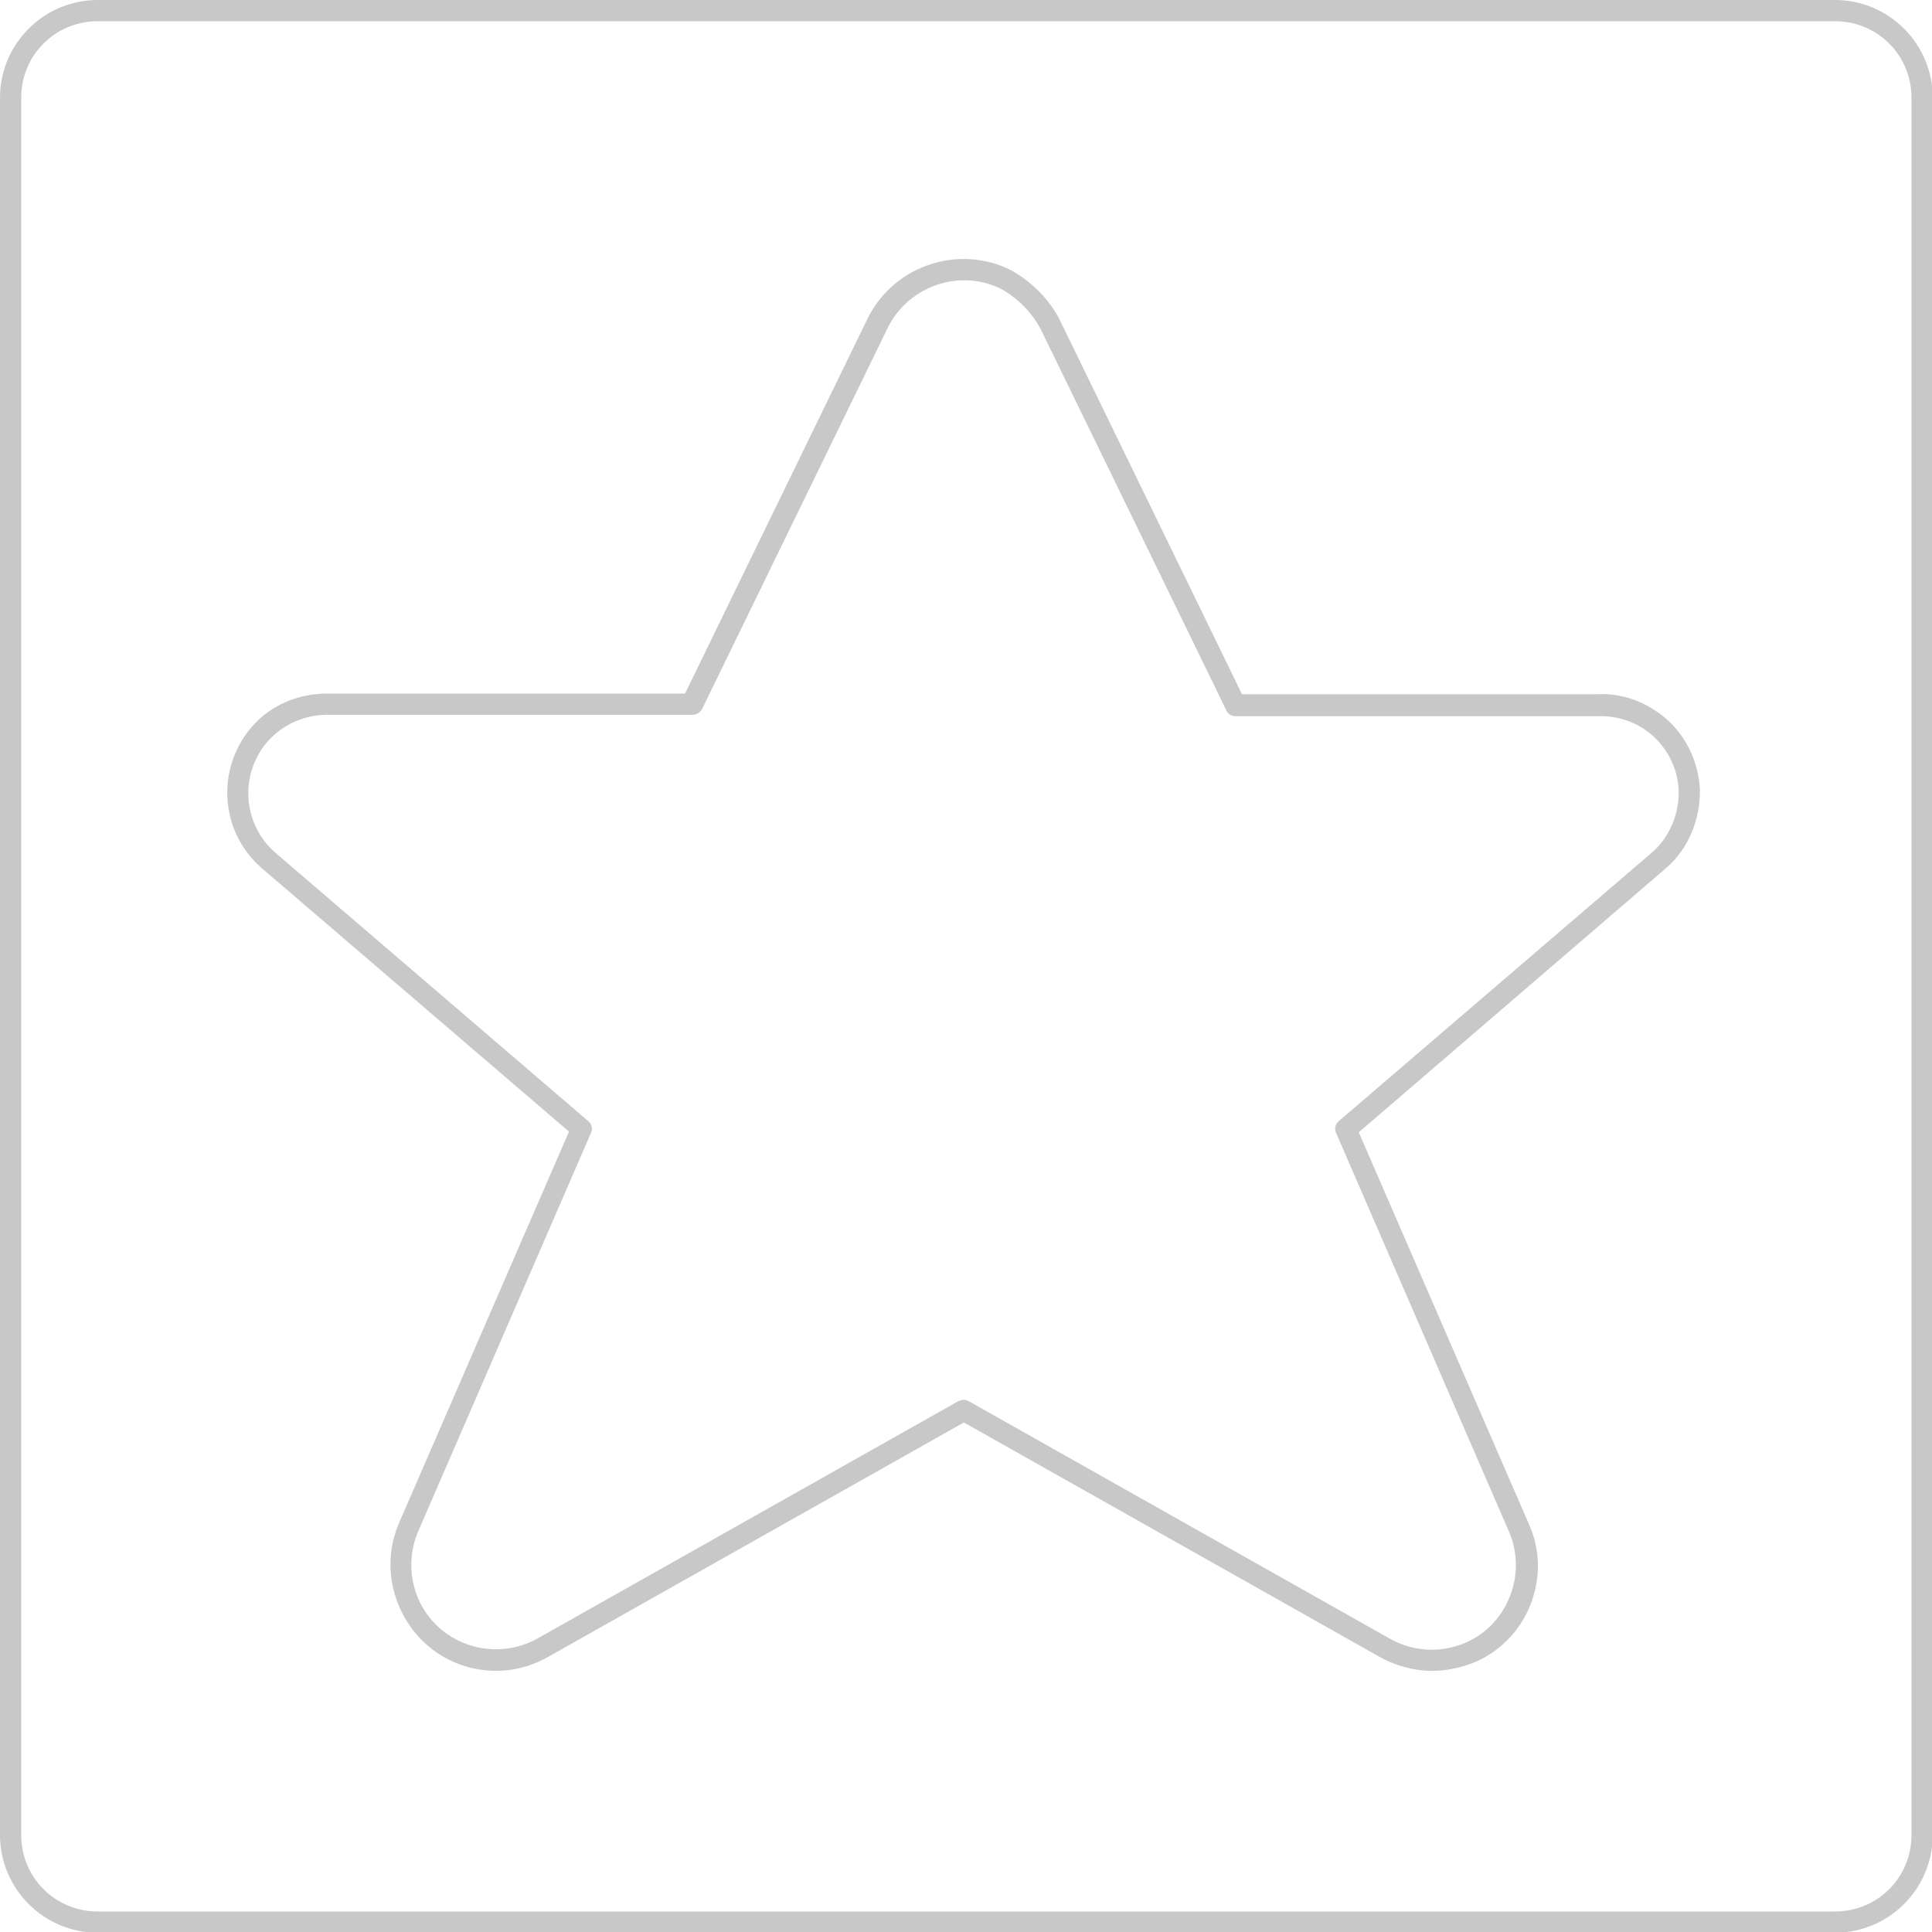 <?xml version="1.0" encoding="utf-8"?>
<!-- Generator: Adobe Illustrator 23.0.1, SVG Export Plug-In . SVG Version: 6.00 Build 0)  -->
<svg version="1.1" id="Layer_1" xmlns="http://www.w3.org/2000/svg" xmlns:xlink="http://www.w3.org/1999/xlink" x="0px" y="0px"
	 viewBox="0 0 273 273" style="enable-background:new 0 0 273 273;" xml:space="preserve">
<style type="text/css">
	.st0{fill:#C8C8C8;}
</style>
<title>mask star</title>
<g>
	<g>
		<path class="st0" d="M259.3,273.1H13.8c-7.6,0-13.8-6.2-13.8-13.8V13.8C0,6.2,6.2,0,13.8,0h245.5c7.6,0,13.8,6.2,13.8,13.8v245.5
			C273.1,266.9,266.9,273.1,259.3,273.1z M13.8,3C7.8,3,3,7.8,3,13.8v245.5c0,6,4.8,10.8,10.8,10.8h245.5c6,0,10.8-4.8,10.8-10.8
			V13.8c0-6-4.8-10.8-10.8-10.8H13.8z"/>
	</g>
	<g>
		<path class="st0" d="M202.4,236.1c-2.6,0-5.2-0.7-7.5-2L136.2,201l-58.7,33.1c-7.1,4.1-16.2,1.7-20.3-5.5c-2.3-4-2.7-8.9-0.9-13.2
			l24.1-55.5l-43.5-37.3c-5.8-5.1-6.4-13.9-1.4-19.8c2.7-3.2,6.8-4.9,11.2-4.8l50.1,0l25.9-53.2c3.8-7.4,12.9-10.3,20.2-6.6
			c3,1.7,5.2,4,6.7,6.7c0,0,0,0,0,0l25.9,53.2h50.2c3.7-0.2,7.2,1.2,10,3.7c2.7,2.5,4.3,6,4.5,9.7c0.1,4.2-1.6,8.4-4.7,11.1L192,160
			l24.1,55.5c1.6,3.6,1.6,7.7,0.1,11.4c-1.5,3.7-4.4,6.6-8.1,8.1C206.2,235.7,204.3,236.1,202.4,236.1z M136.2,197.8
			c0.3,0,0.5,0.1,0.7,0.2l59.4,33.5c3.3,1.9,7.2,2.1,10.6,0.7c2.9-1.2,5.2-3.5,6.4-6.5c1.2-2.9,1.2-6.2,0-9.1l-24.5-56.5
			c-0.3-0.6-0.1-1.3,0.4-1.7l44.3-38c2.4-2.1,3.8-5.4,3.7-8.7c-0.1-2.9-1.4-5.6-3.5-7.6c-2.2-2-5-3-7.9-2.9l-51.2,0
			c-0.6,0-1.1-0.3-1.3-0.8l-26.3-54c-1.2-2.2-3-4.1-5.4-5.5c-5.8-3-13.1-0.6-16.1,5.3l-26.3,54c-0.3,0.5-0.8,0.8-1.3,0.8H46.7
			c-3.5-0.1-6.7,1.3-8.9,3.8c-4,4.6-3.5,11.6,1,15.6l44.3,38c0.5,0.4,0.7,1.1,0.4,1.7l-24.5,56.5c-1.4,3.4-1.1,7.4,0.7,10.5
			c3.3,5.7,10.6,7.6,16.3,4.4l59.4-33.5C135.7,197.9,135.9,197.8,136.2,197.8z"/>
	</g>
</g>
</svg>
